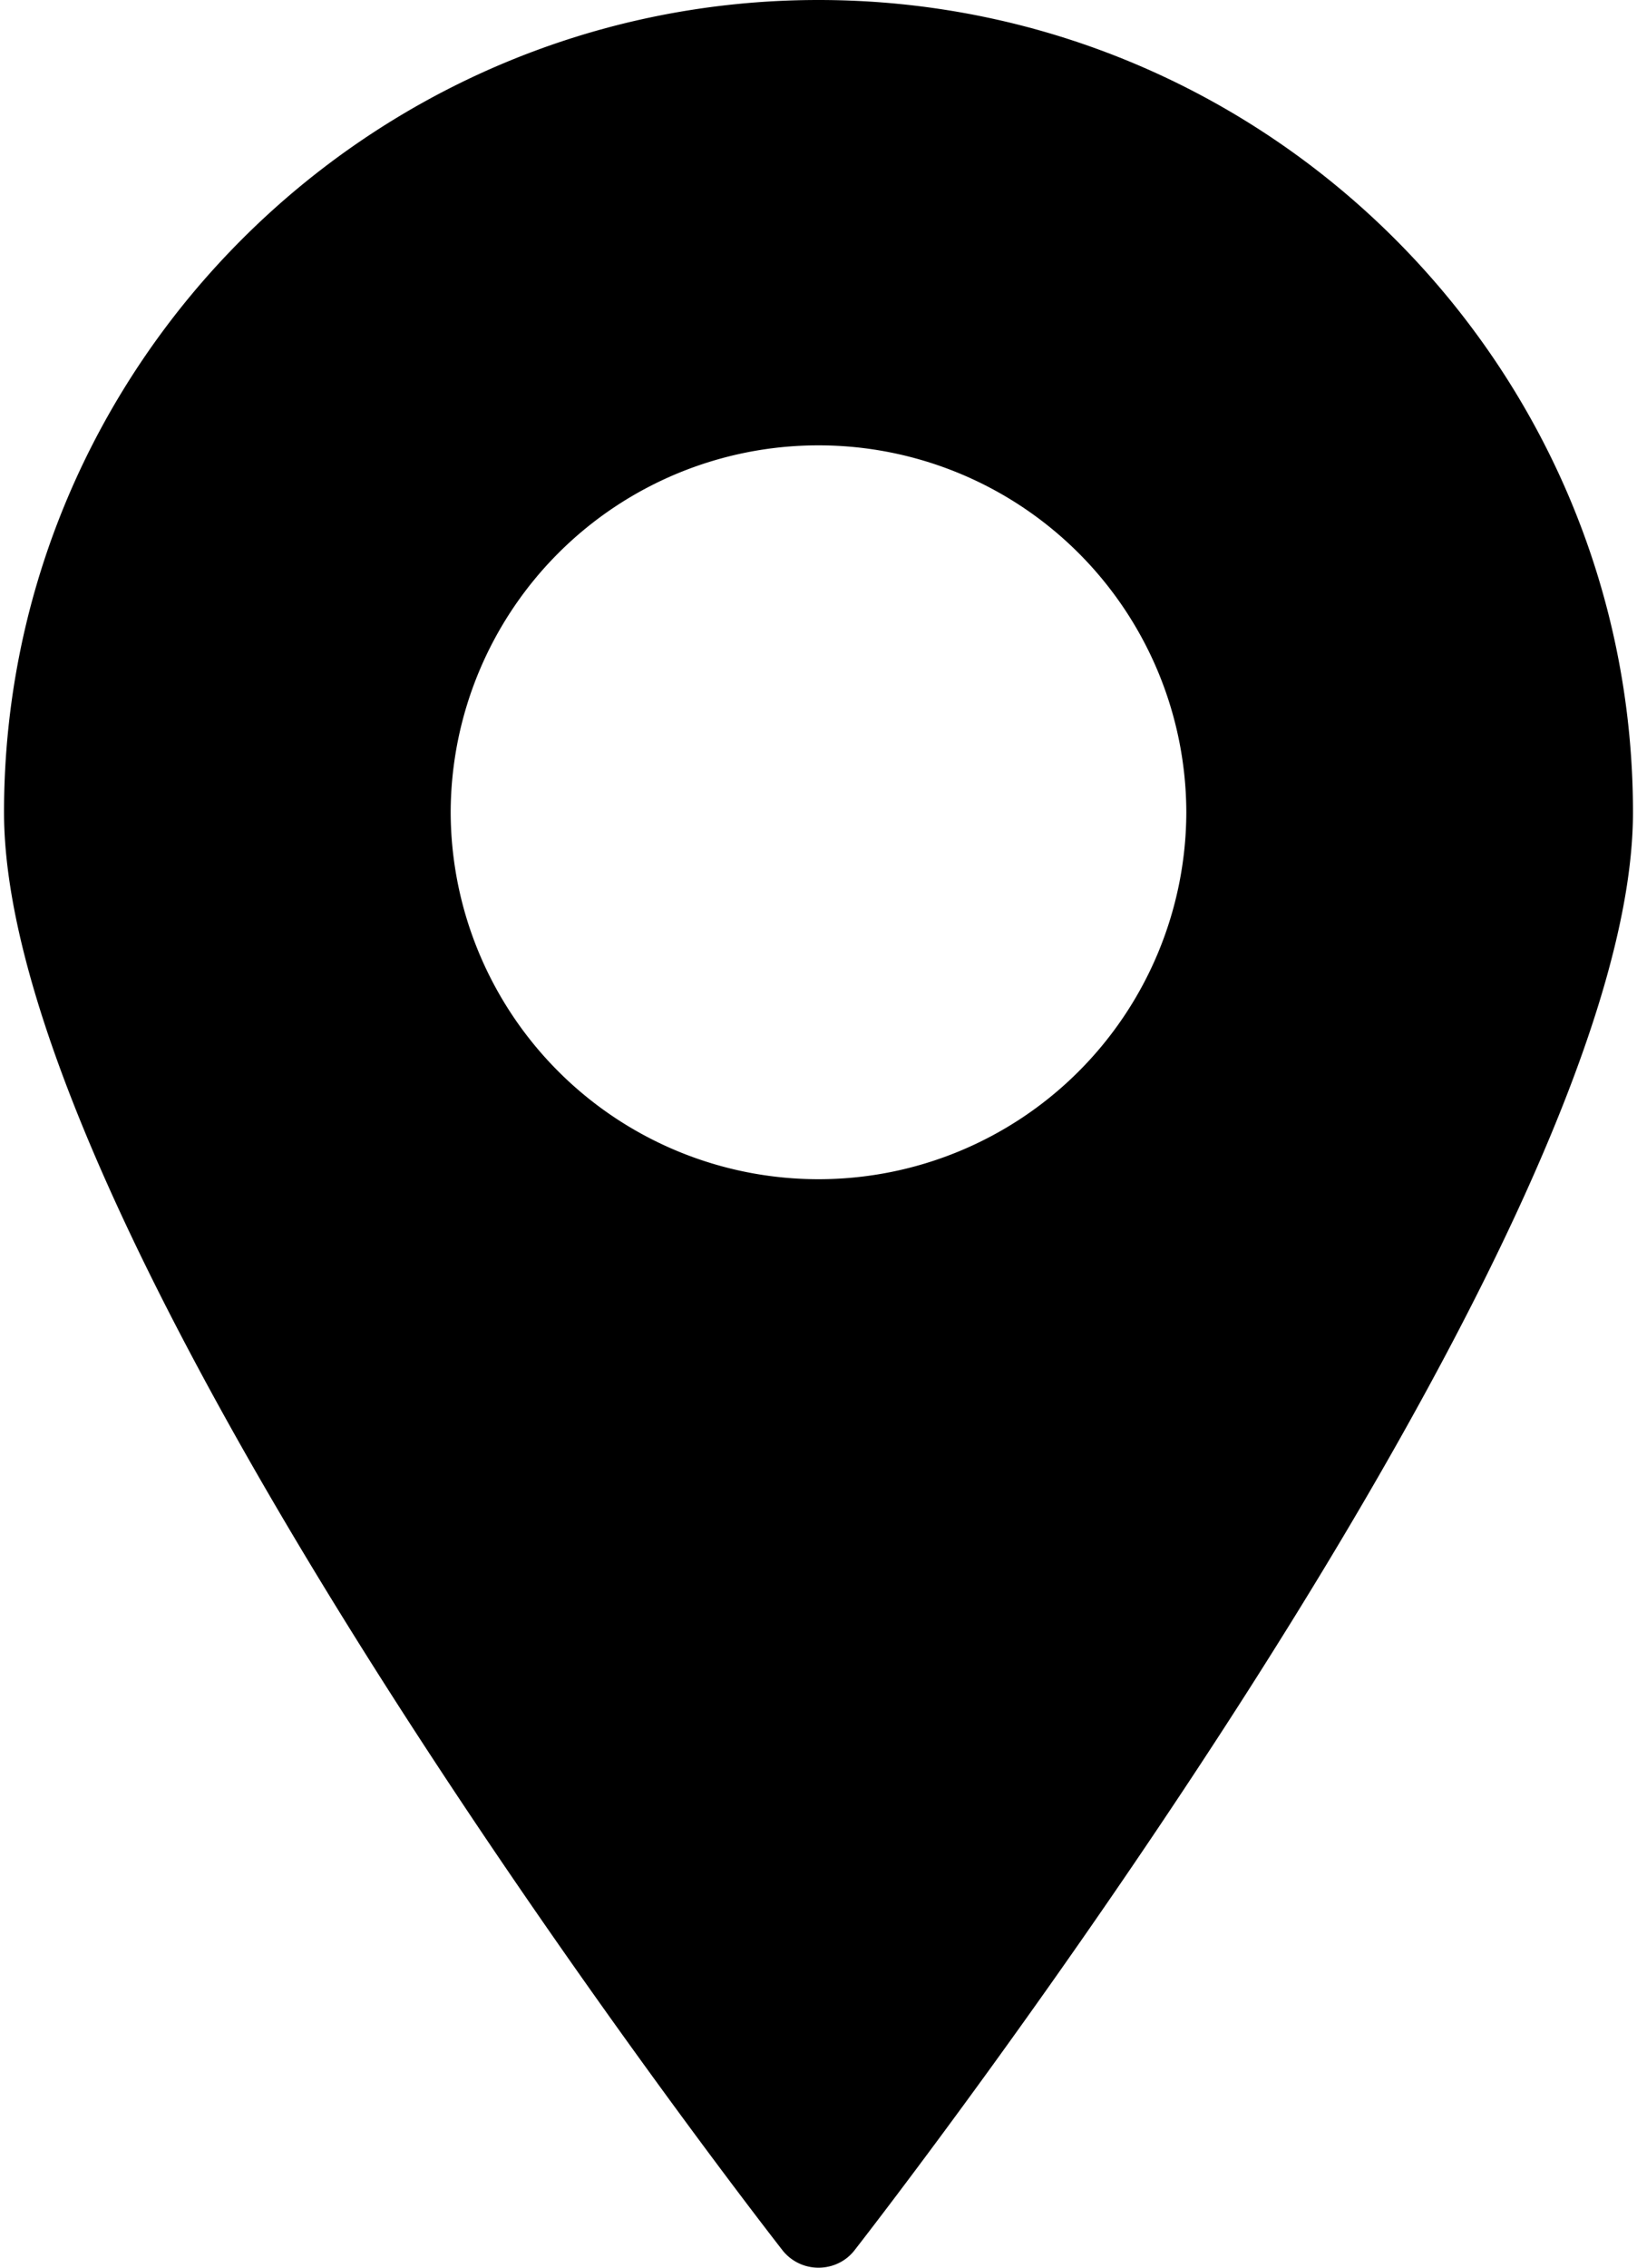 <svg xmlns="http://www.w3.org/2000/svg" width="13" height="18" viewBox="0 0 13 18">
    <path fill="#000" fill-rule="nonzero" d="M6.5 0C2.936 0 .032 2.894.032 6.448c0 3.448 5.93 11.091 6.183 11.415A.363.363 0 0 0 6.5 18c.112 0 .217-.05.285-.137.253-.324 6.183-7.97 6.183-11.415C12.968 2.894 10.068 0 6.5 0zm0 9.36a2.92 2.92 0 0 1-2.921-2.912A2.92 2.92 0 0 1 6.5 3.535a2.92 2.92 0 0 1 2.921 2.913A2.92 2.92 0 0 1 6.5 9.36z"/>
</svg>

